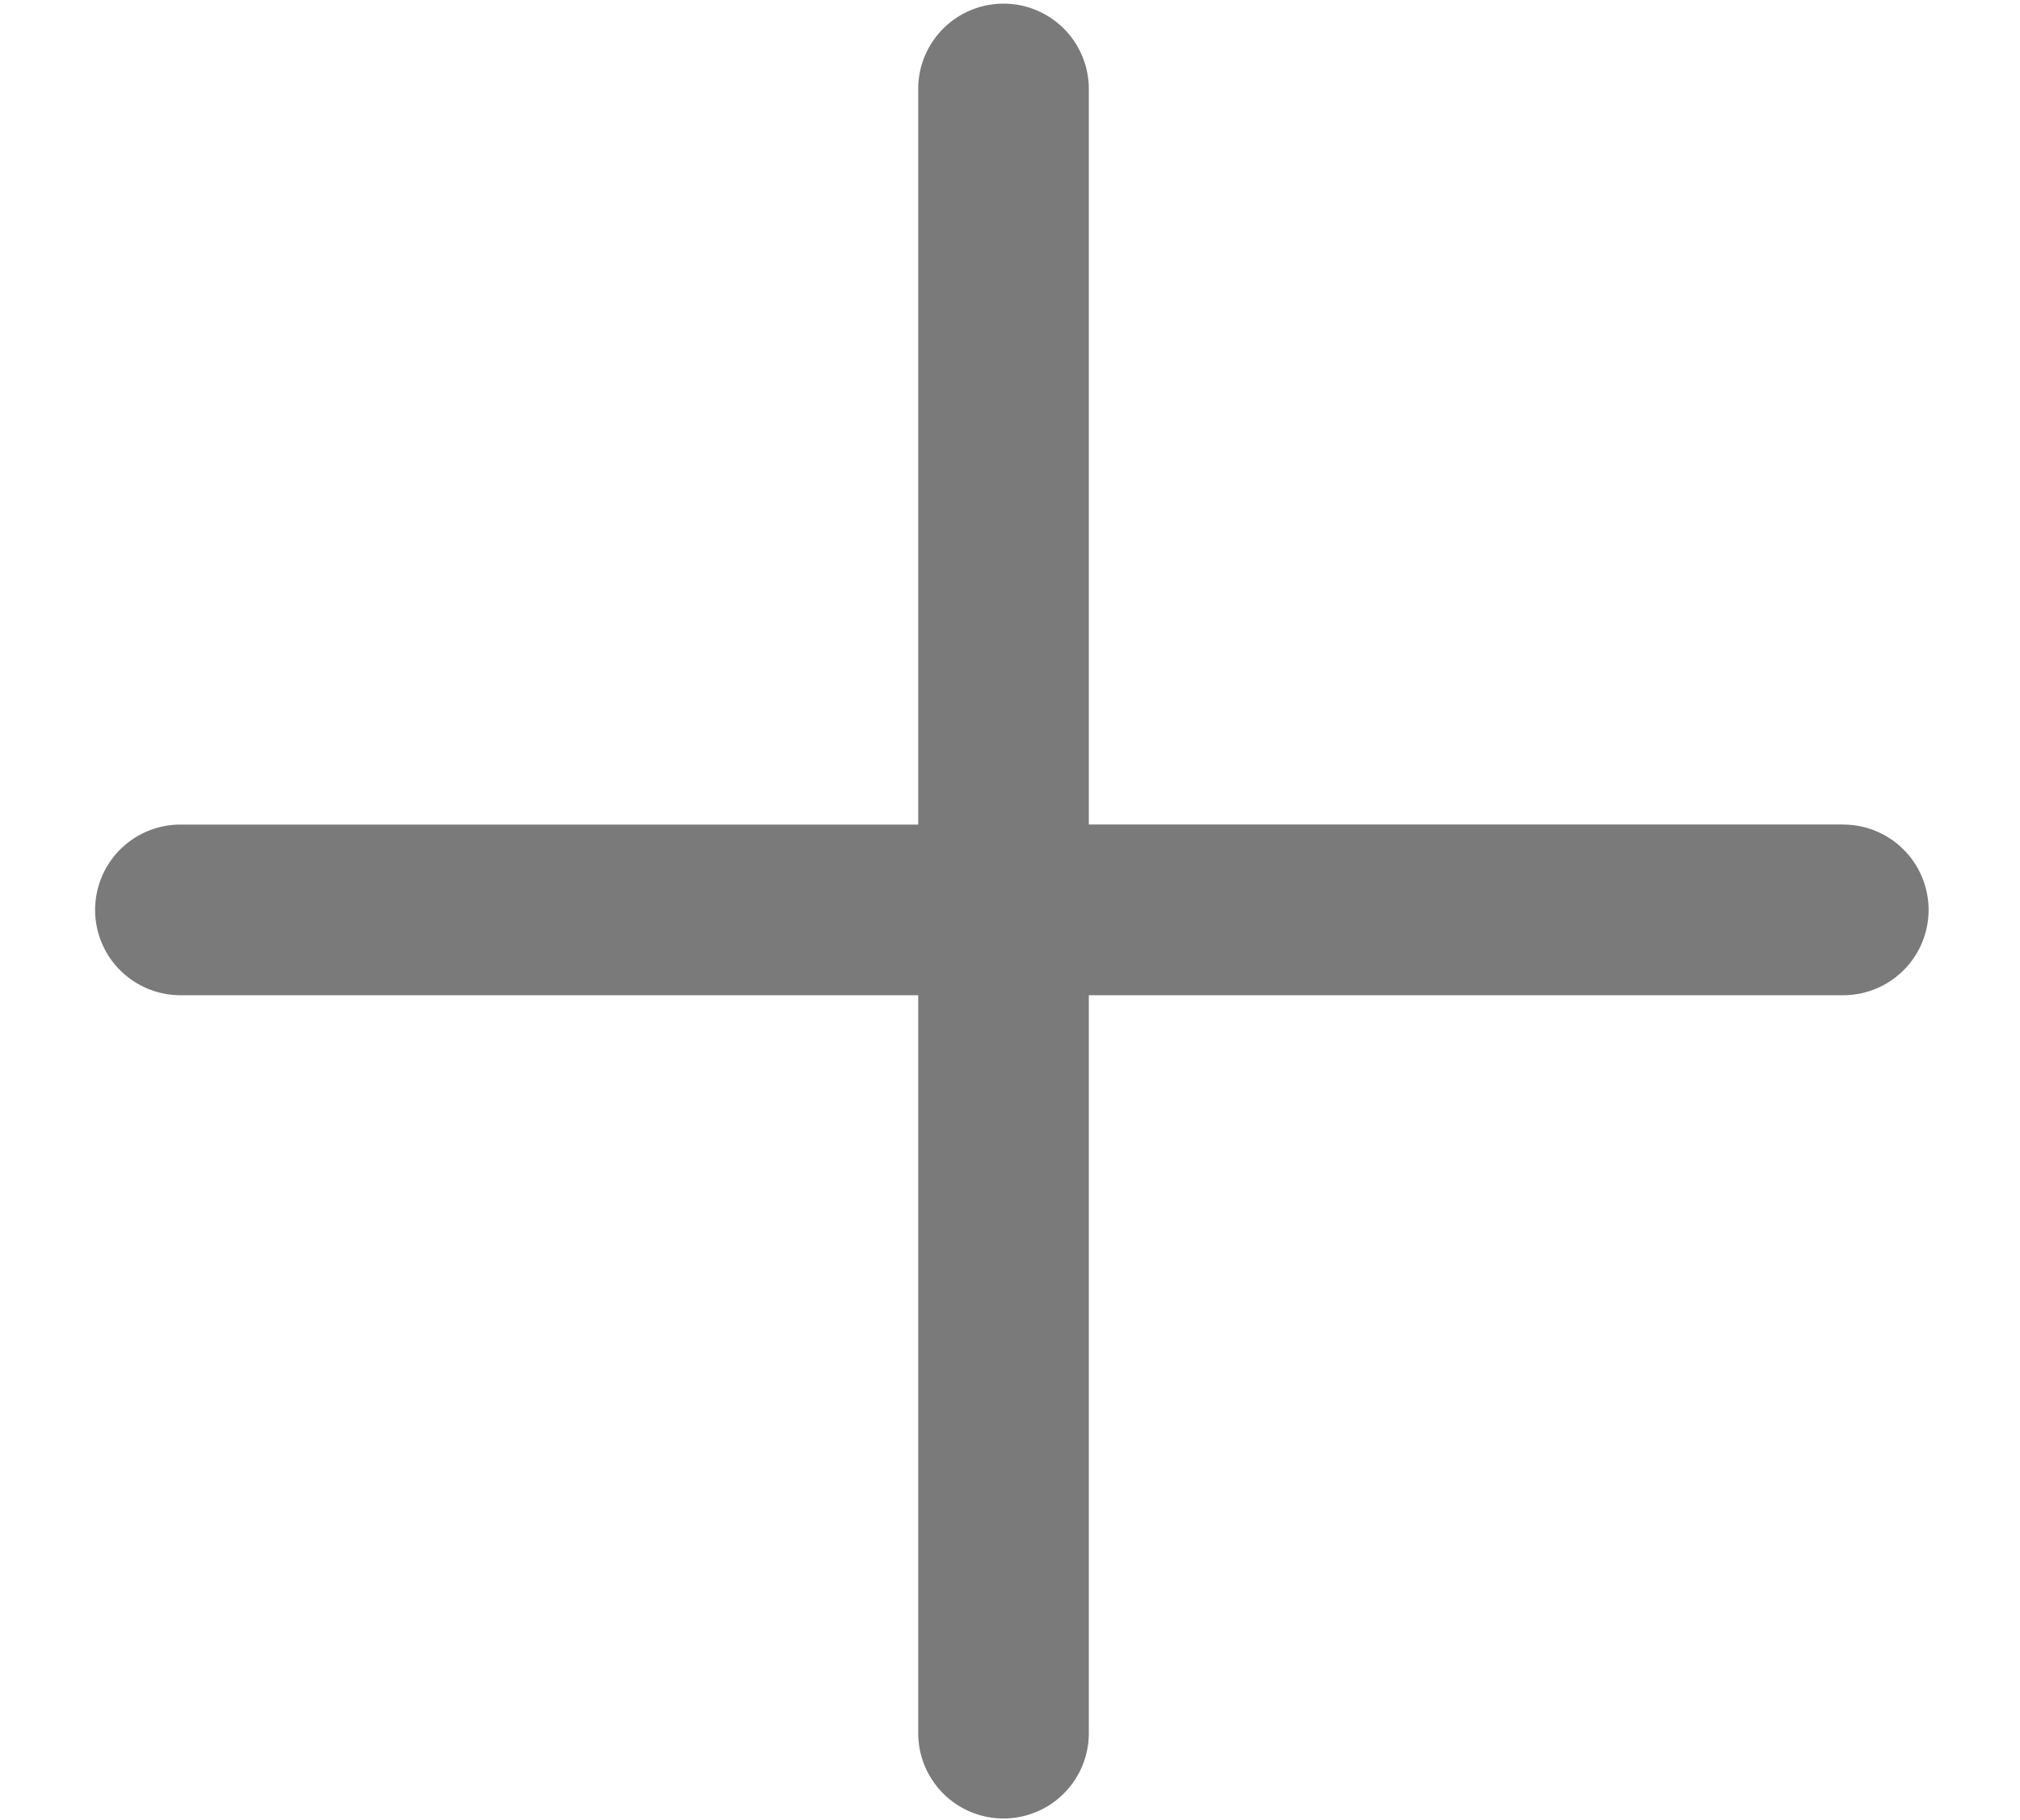 <?xml version="1.0" standalone="no"?><!DOCTYPE svg PUBLIC "-//W3C//DTD SVG 1.1//EN" "http://www.w3.org/Graphics/SVG/1.1/DTD/svg11.dtd"><svg class="icon" width="200px" height="180.12px" viewBox="0 0 1137 1024" version="1.1" xmlns="http://www.w3.org/2000/svg"><path fill="#333333" d="M1037.54 463.986h-424.676V50.062a47.957 47.957 0 1 0-96.028 0v413.98h-415.289a47.957 47.957 0 1 0 0 96.028h415.289v415.289a47.957 47.957 0 1 0 96.028 0v-415.289h424.676a47.957 47.957 0 1 0 0-96.028z"  opacity=".65" /></svg>